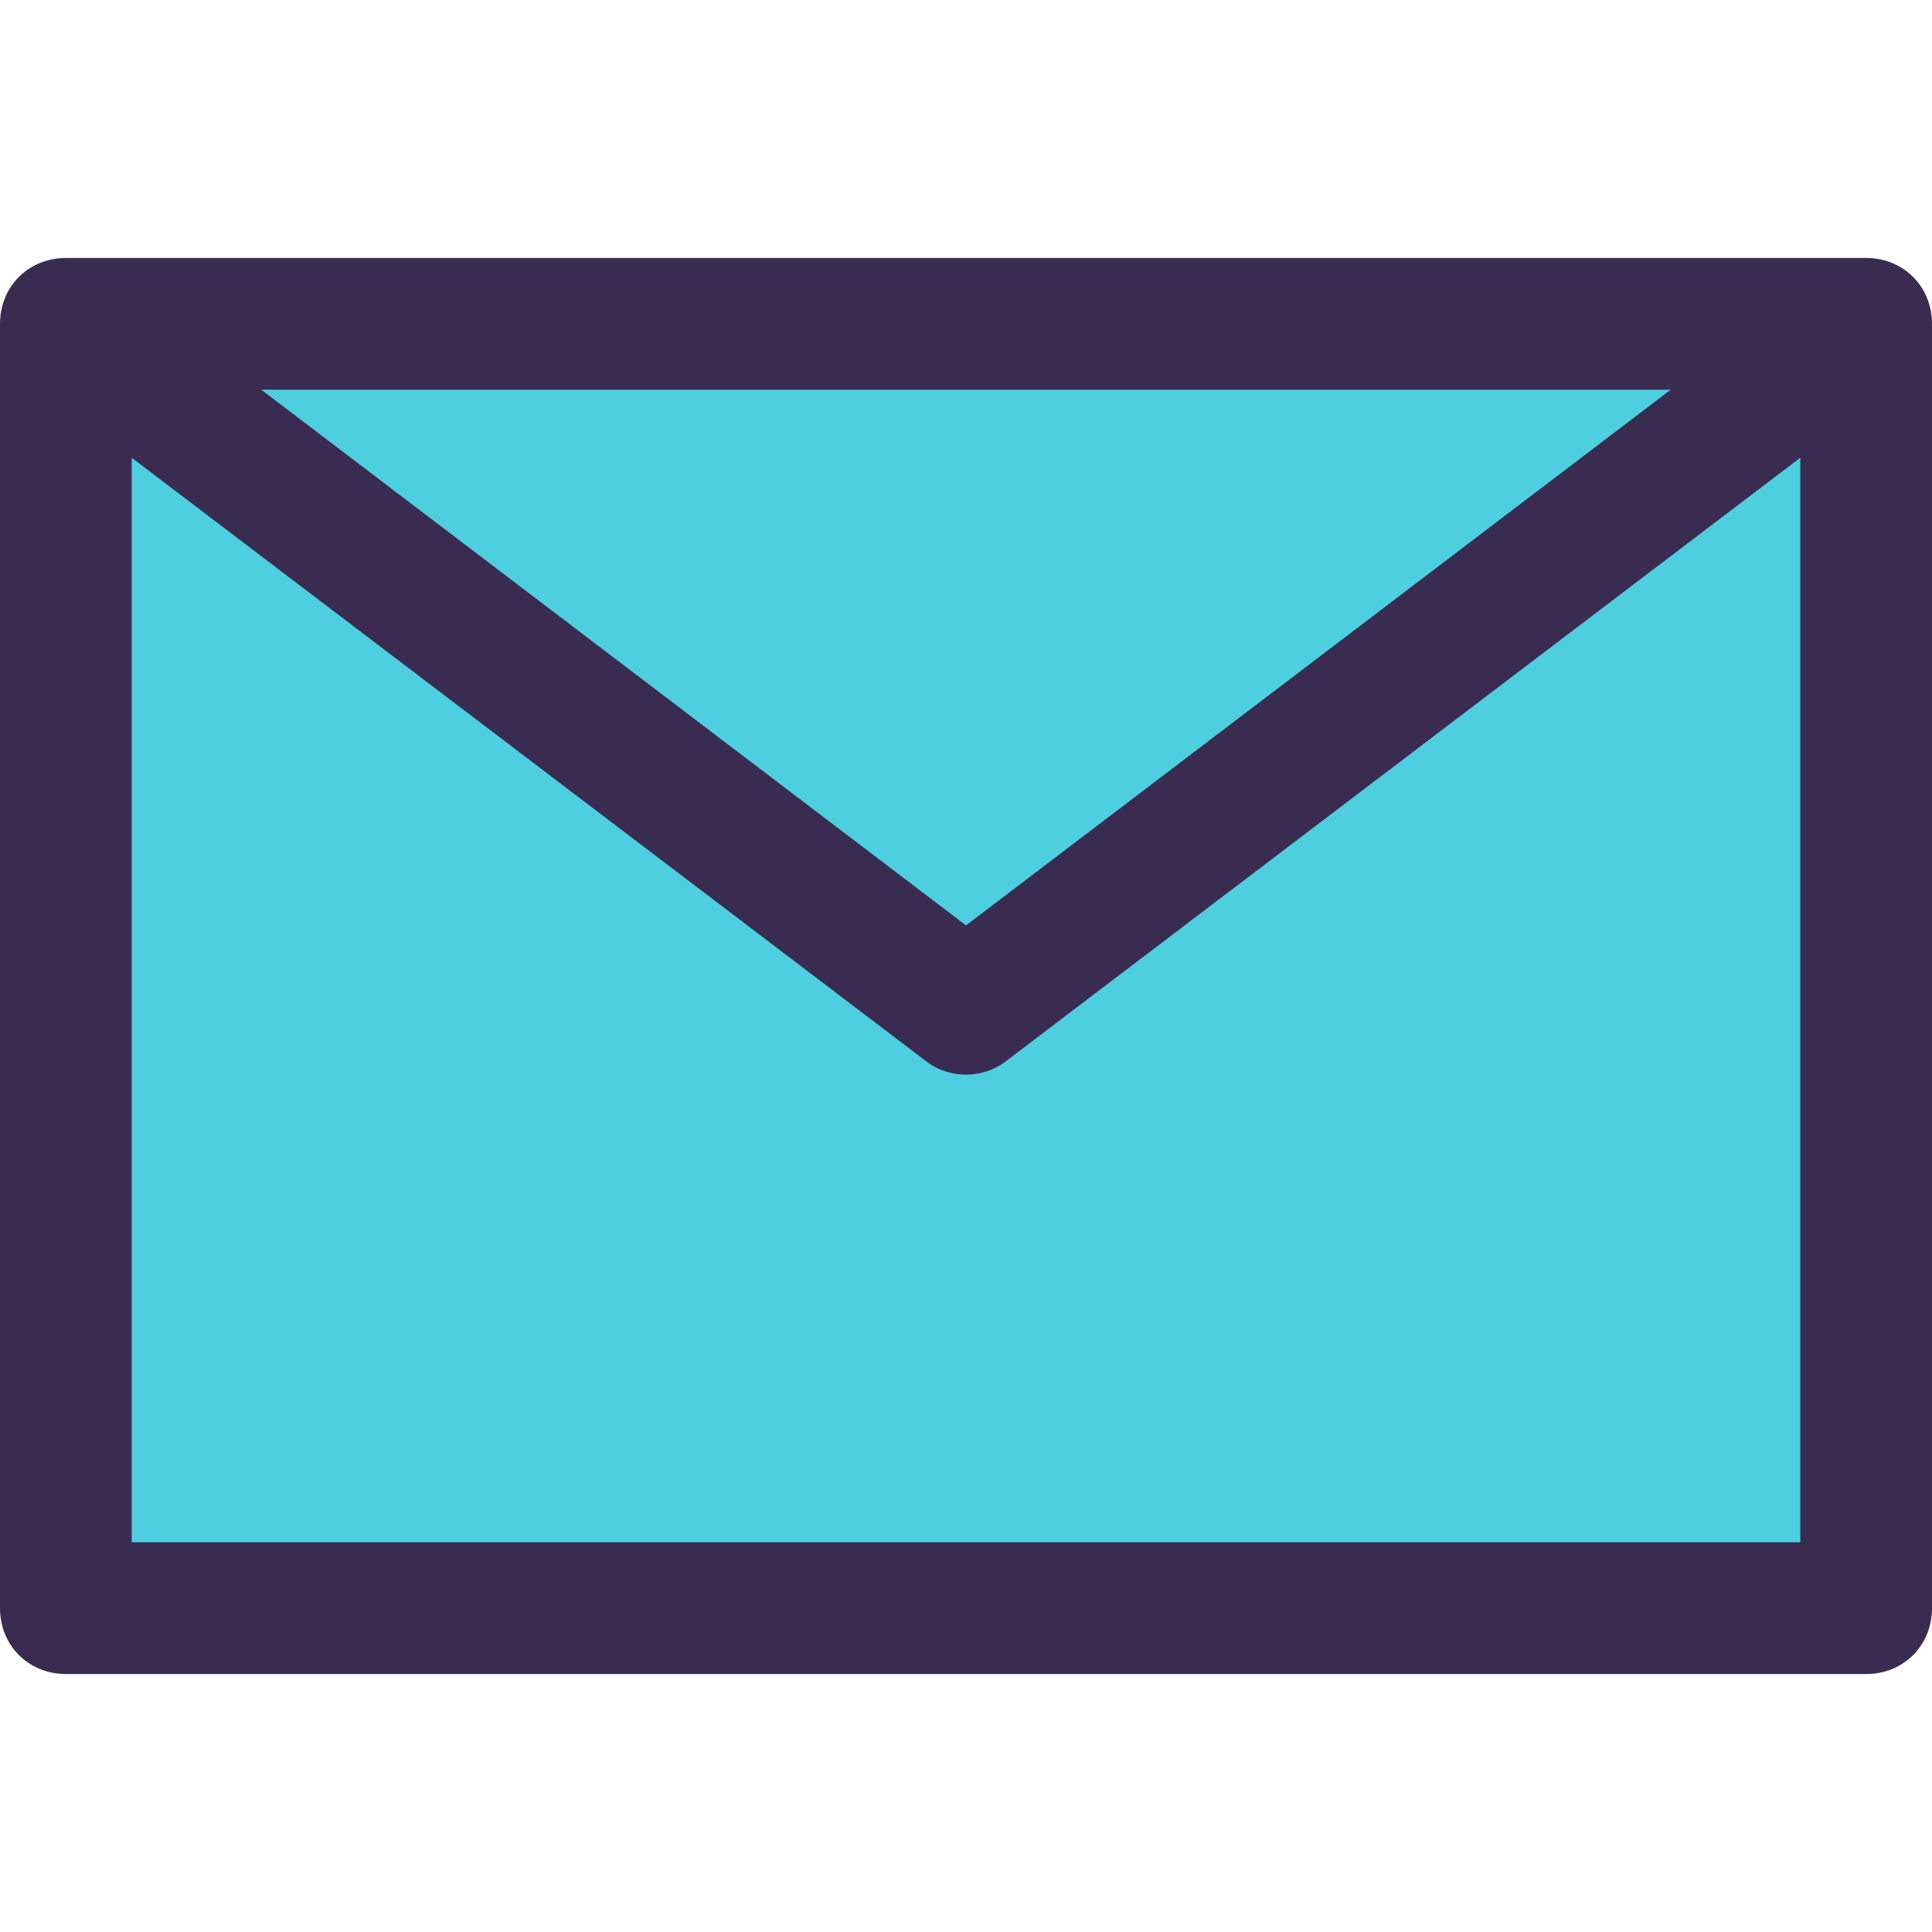 <?xml version="1.0" encoding="iso-8859-1"?>
<!-- Generator: Adobe Illustrator 19.0.0, SVG Export Plug-In . SVG Version: 6.00 Build 0)  -->
<svg version="1.1" id="Capa_1" xmlns="http://www.w3.org/2000/svg" xmlns:xlink="http://www.w3.org/1999/xlink" x="0px" y="0px"
	 viewBox="0 0 459.755 459.755" style="enable-background:new 0 0 459.755 459.755;" xml:space="preserve">
<g>
	<polygon style="fill:#4DCFE0;" points="444.082,77.061 229.878,240.065 15.673,77.061 	"/>
	<polygon style="fill:#4DCFE0;" points="444.082,77.061 444.082,382.694 15.673,382.694 15.673,77.061 229.878,240.065 	"/>
</g>
<path style="fill:#3A2C51;" d="M444.082,61.388H15.673C6.792,61.388,0,68.18,0,77.061v305.633c0,8.882,6.792,15.673,15.673,15.673
	h428.408c8.882,0,15.673-6.792,15.673-15.673V77.061C459.755,68.18,452.963,61.388,444.082,61.388z M397.584,92.735L229.878,220.212
	L62.171,92.735H397.584z M31.347,367.02v-258.09l189.127,143.673c2.612,2.09,6.269,3.135,9.404,3.135s6.792-1.045,9.404-3.135
	l189.127-143.673v258.09H31.347z"/>
<g>
</g>
<g>
</g>
<g>
</g>
<g>
</g>
<g>
</g>
<g>
</g>
<g>
</g>
<g>
</g>
<g>
</g>
<g>
</g>
<g>
</g>
<g>
</g>
<g>
</g>
<g>
</g>
<g>
</g>
</svg>
